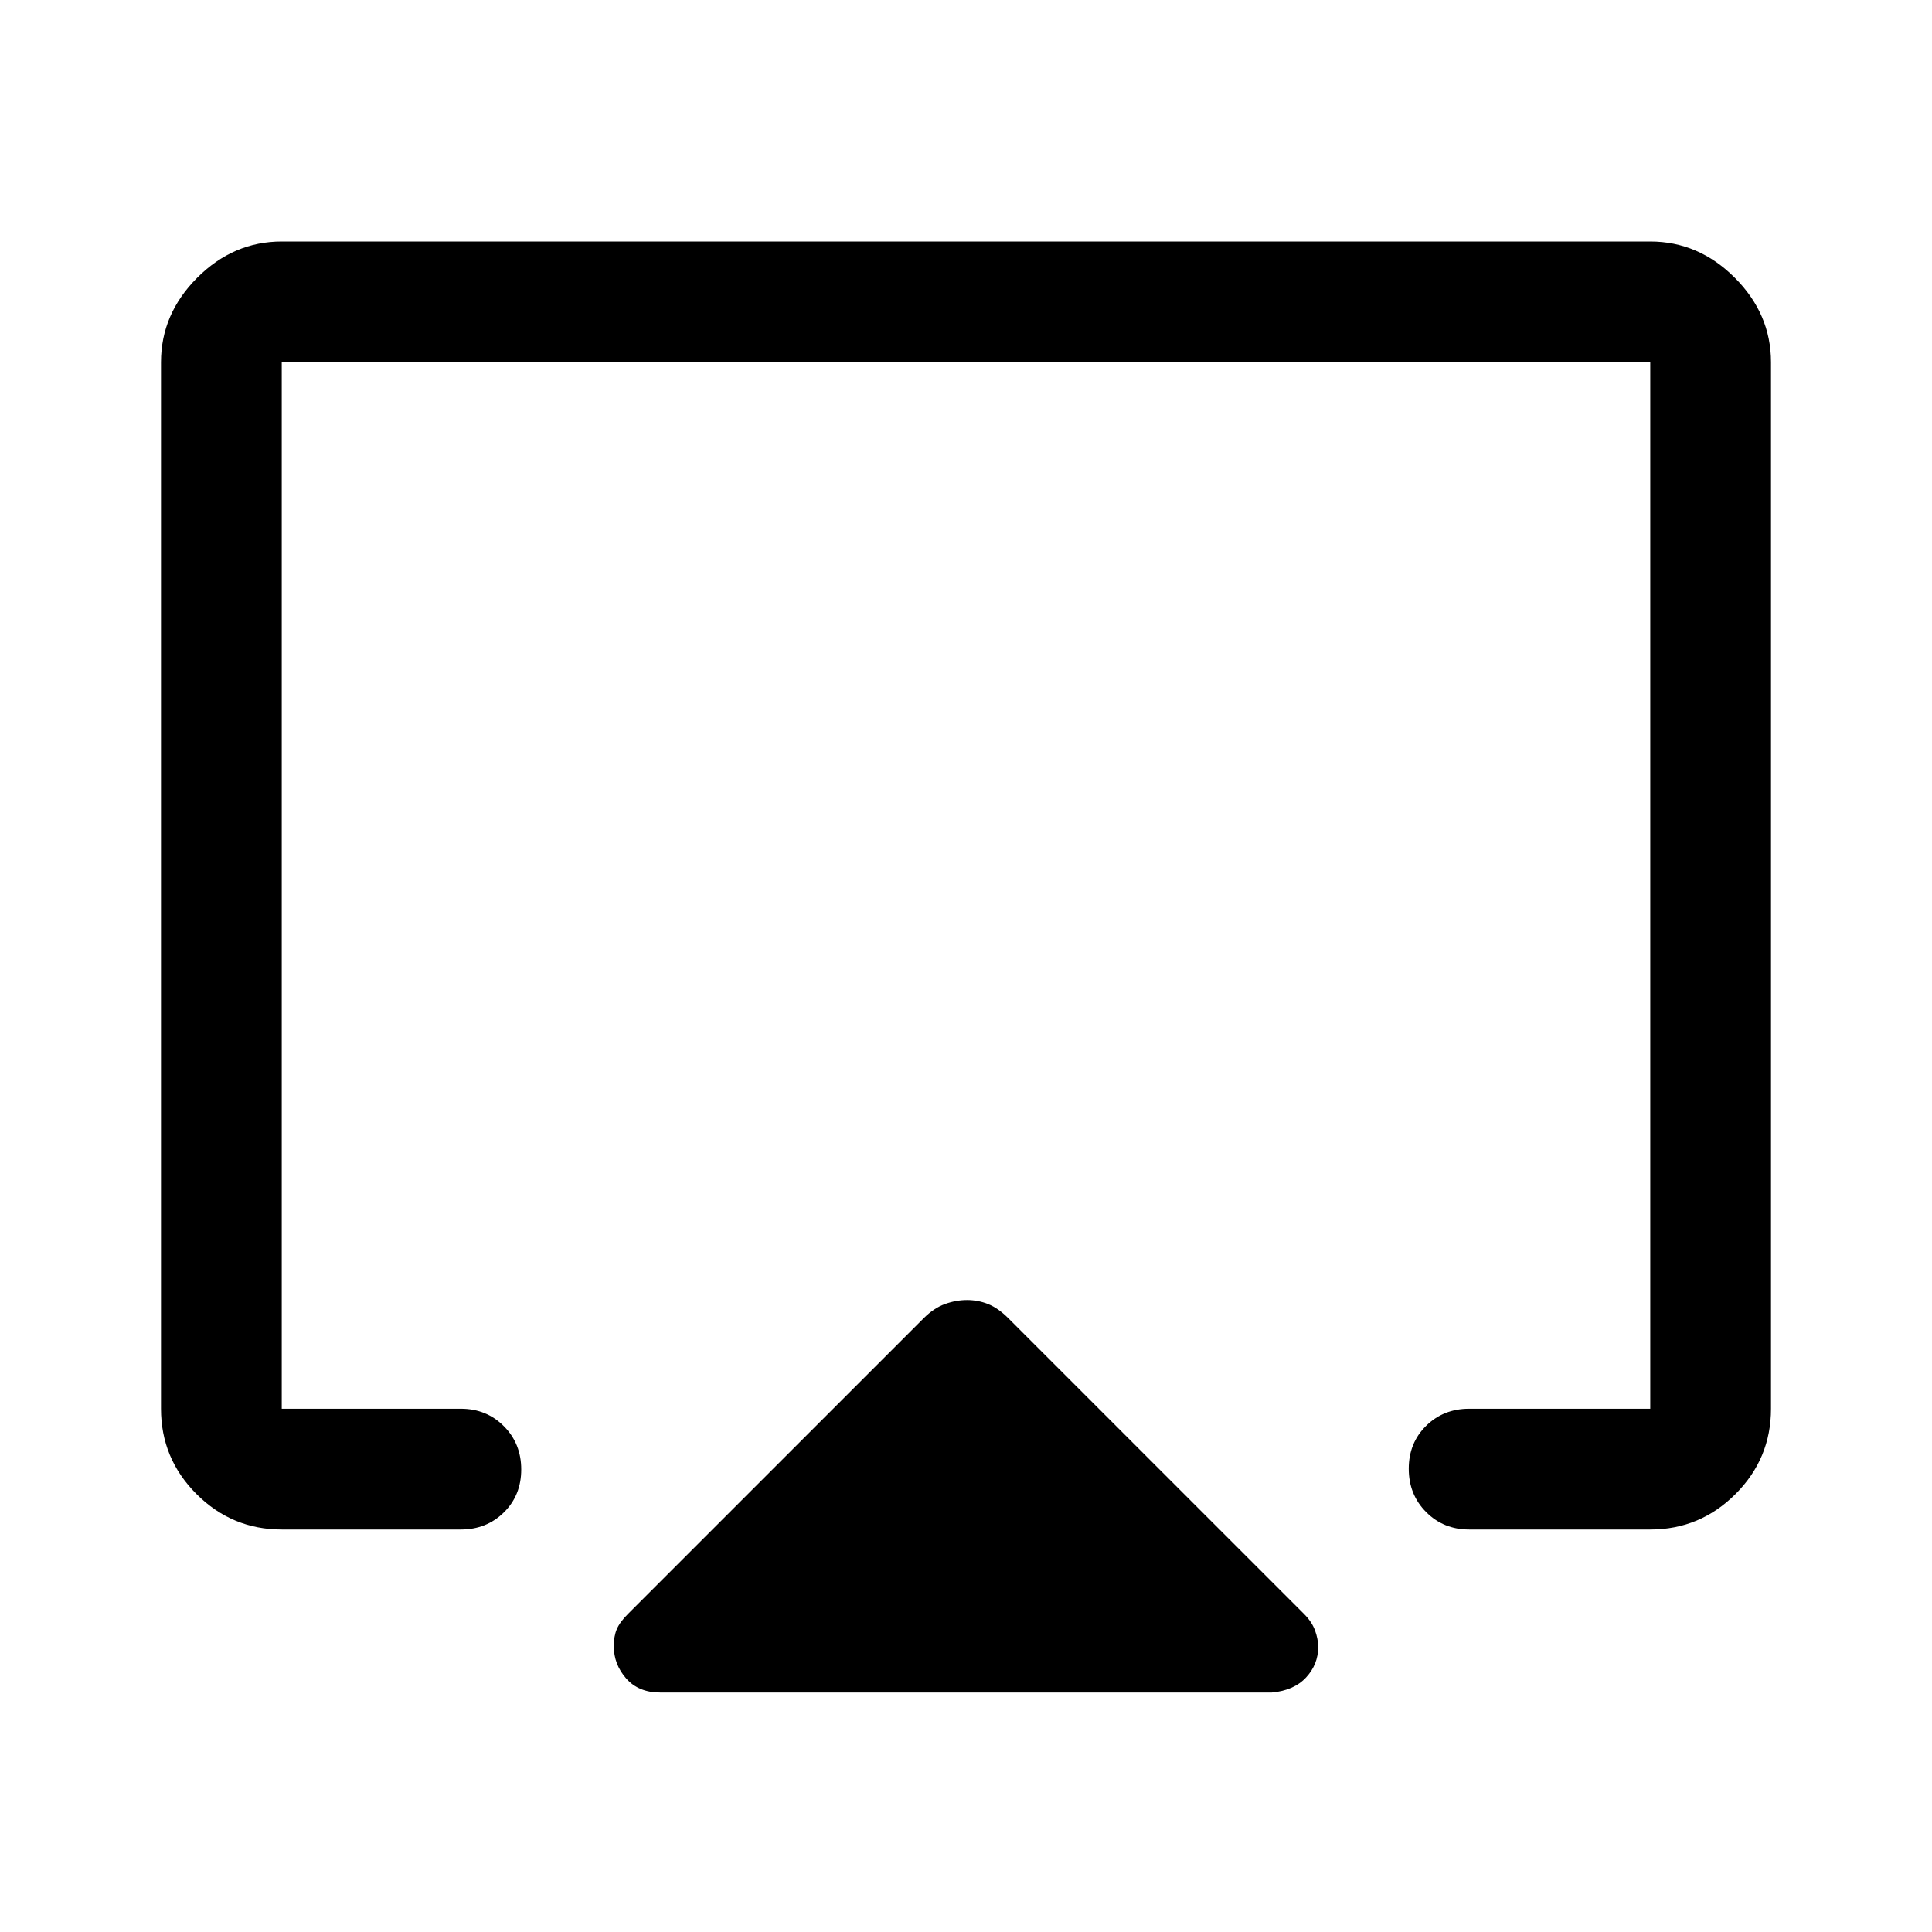 <svg xmlns="http://www.w3.org/2000/svg" height="48" viewBox="0 -960 960 960" width="48"><path d="M80-260v-520q0-24 18-42t42-18h680q24 0 42 18t18 42v520q0 24.75-17.62 42.37Q844.75-200 820-200h-90q-12.75 0-21.37-8.68-8.63-8.67-8.63-21.5 0-12.82 8.63-21.32 8.62-8.5 21.37-8.5h90v-520H140v520h89q12.75 0 21.38 8.68 8.62 8.67 8.62 21.5 0 12.82-8.62 21.32-8.63 8.5-21.38 8.5h-89q-24.75 0-42.37-17.63Q80-235.25 80-260Zm248 141q-10.73 0-16.87-7-6.13-7-6.13-16 0-5 1.5-8.5t5.5-7.5l147-147q5-5 10.5-7t11-2q5.5 0 10.5 2t10 7l147 147q3.89 3.91 5.44 8.2 1.56 4.3 1.56 8.21 0 8.59-6 15.09t-17 7.5H328Zm152-371Z"/></svg>